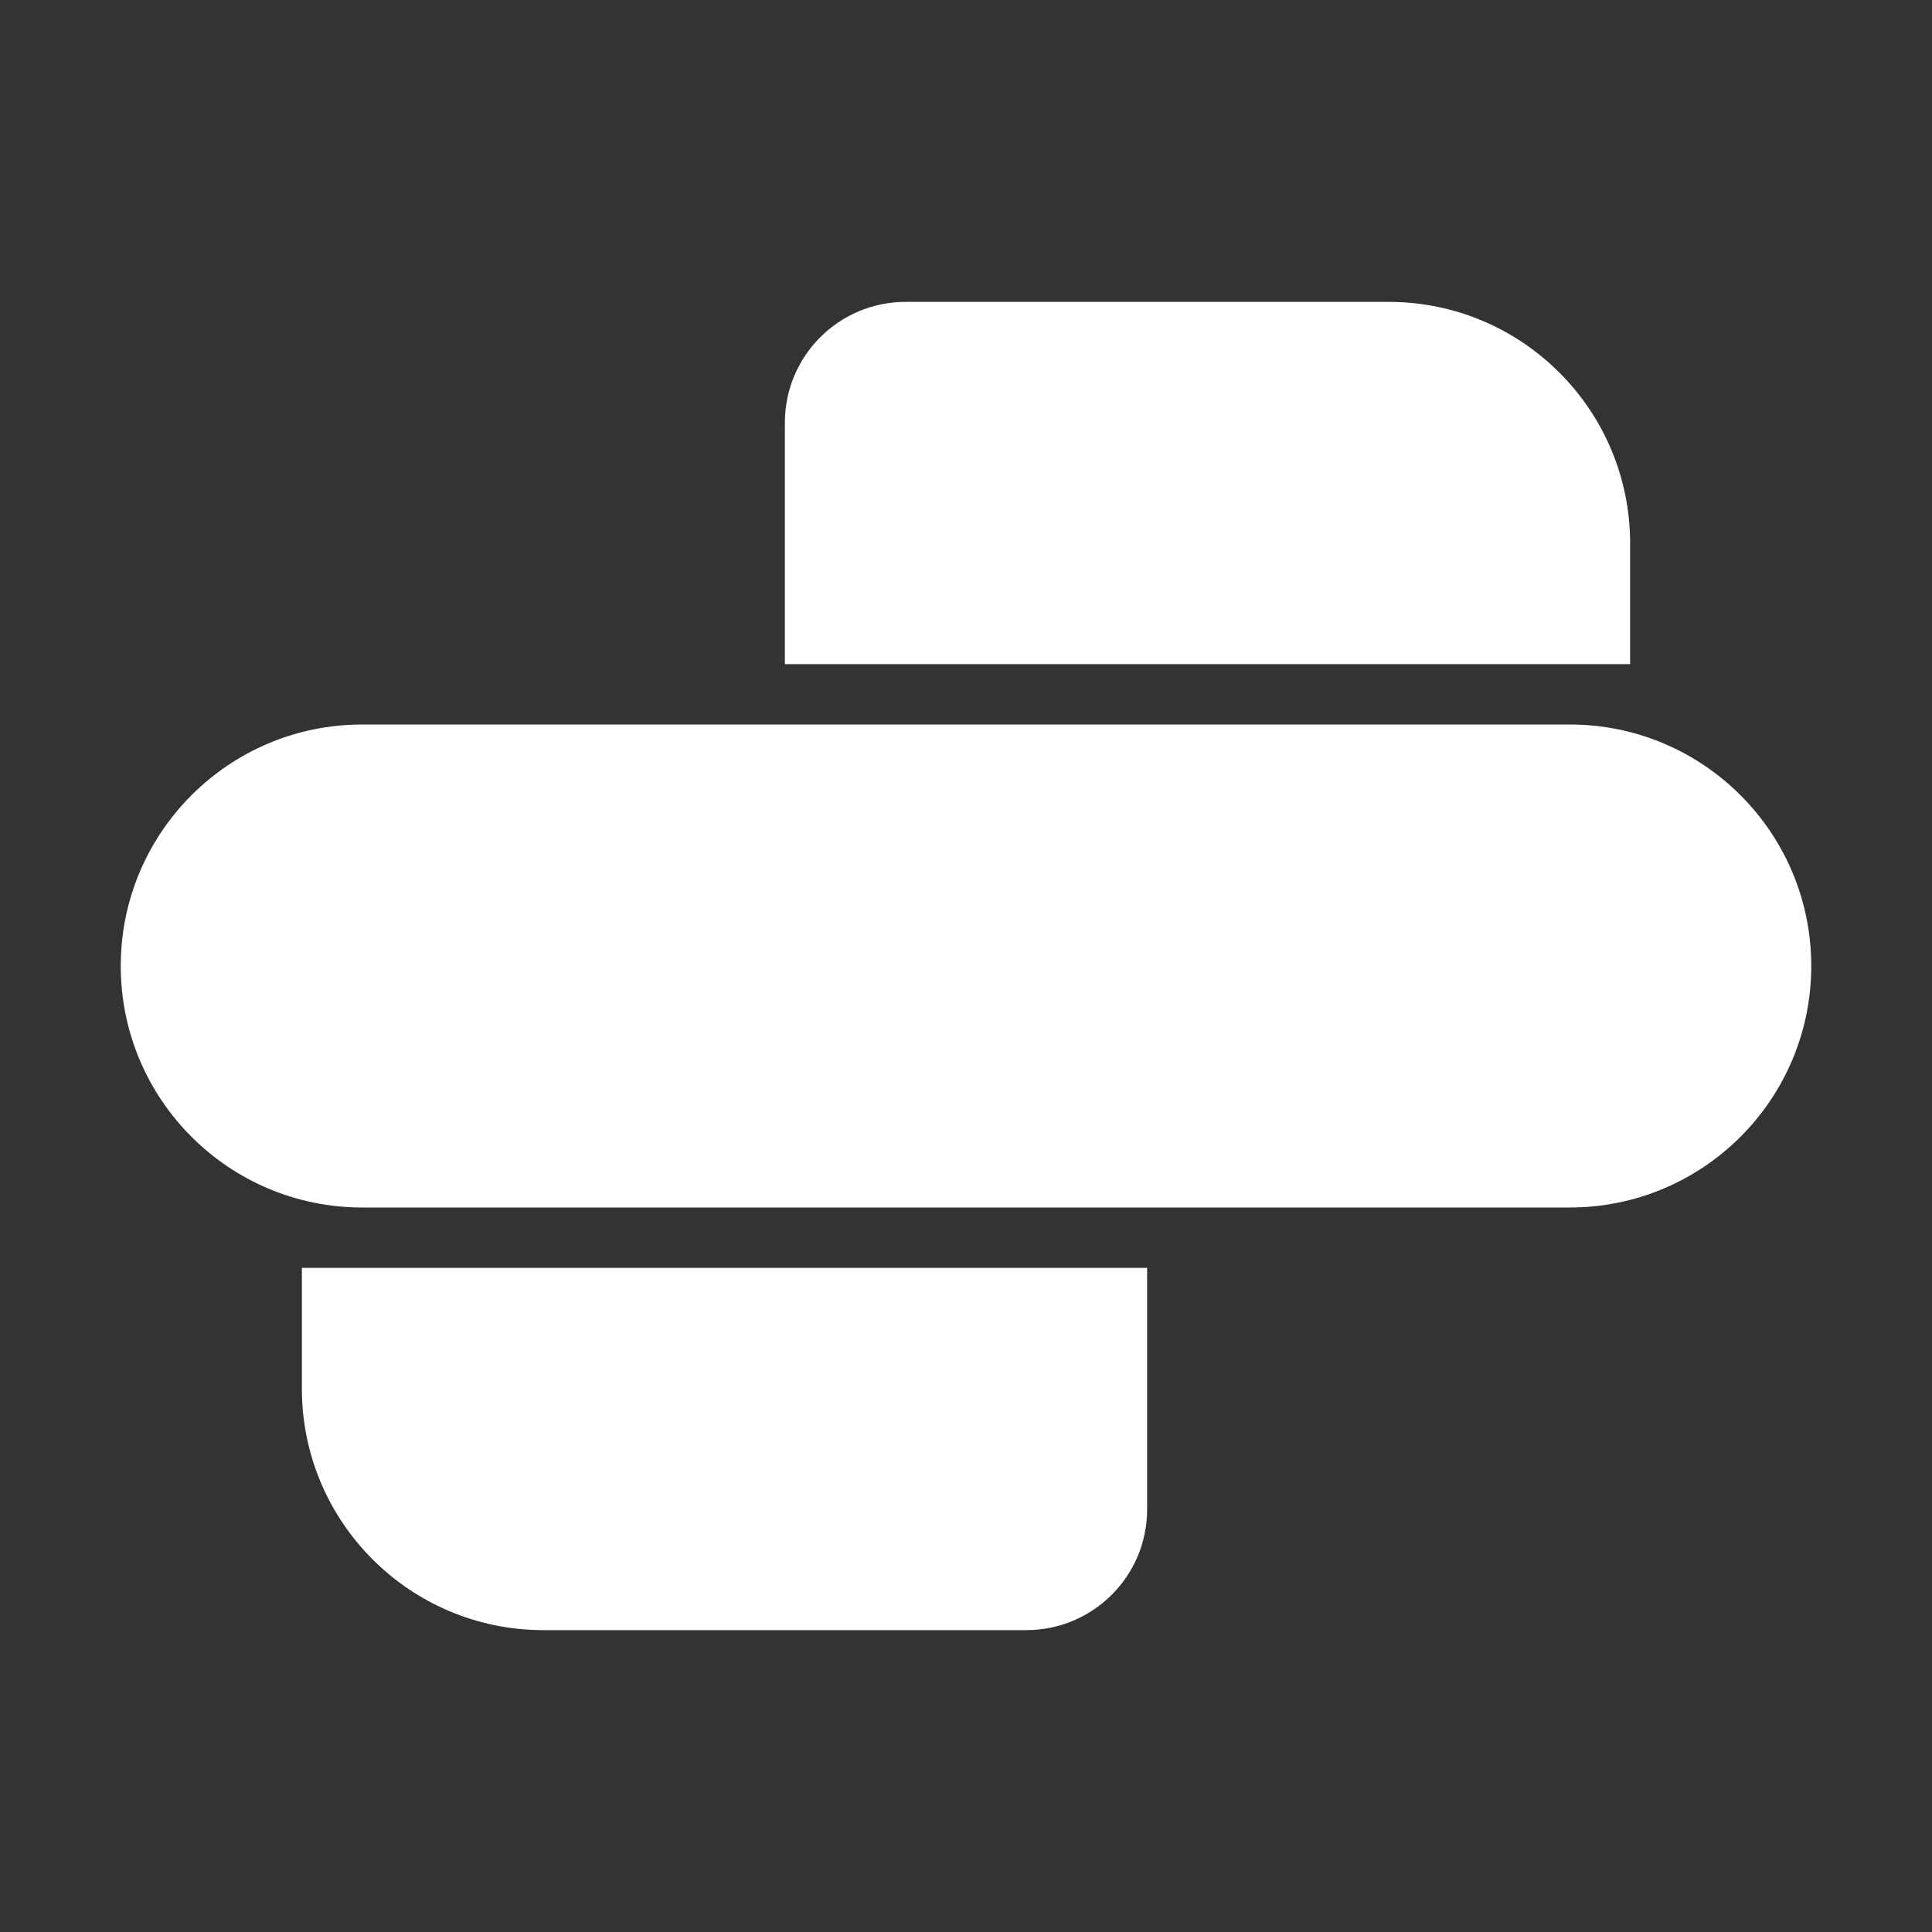 <svg width="128" height="128" viewBox="0 0 128 128" fill="none" xmlns="http://www.w3.org/2000/svg">
  <rect x="0" y="0" width="128" height="128" fill="#333333" stroke="none"/>
  <style>
    @media (prefers-color-scheme: light) {
      path {
        fill: black;
      }
    }
    @media (prefers-color-scheme: dark) {
      path {
        fill: white;
      }
    }
  </style>
  <path fill-rule="evenodd" clip-rule="evenodd"
    d="M108 36C108 27.163 100.837 20 92 20H60C55.582 20 52 23.582 52 28V44H108V36ZM76 84H20V92C20 100.837 27.163 108 36 108H68C72.418 108 76 104.418 76 100V84ZM120 64C120 55.163 112.837 48 104 48L24 48C15.163 48 8 55.163 8 64C8 72.837 15.163 80 24 80L104 80C112.837 80 120 72.837 120 64Z"
    fill="white" />
</svg>
